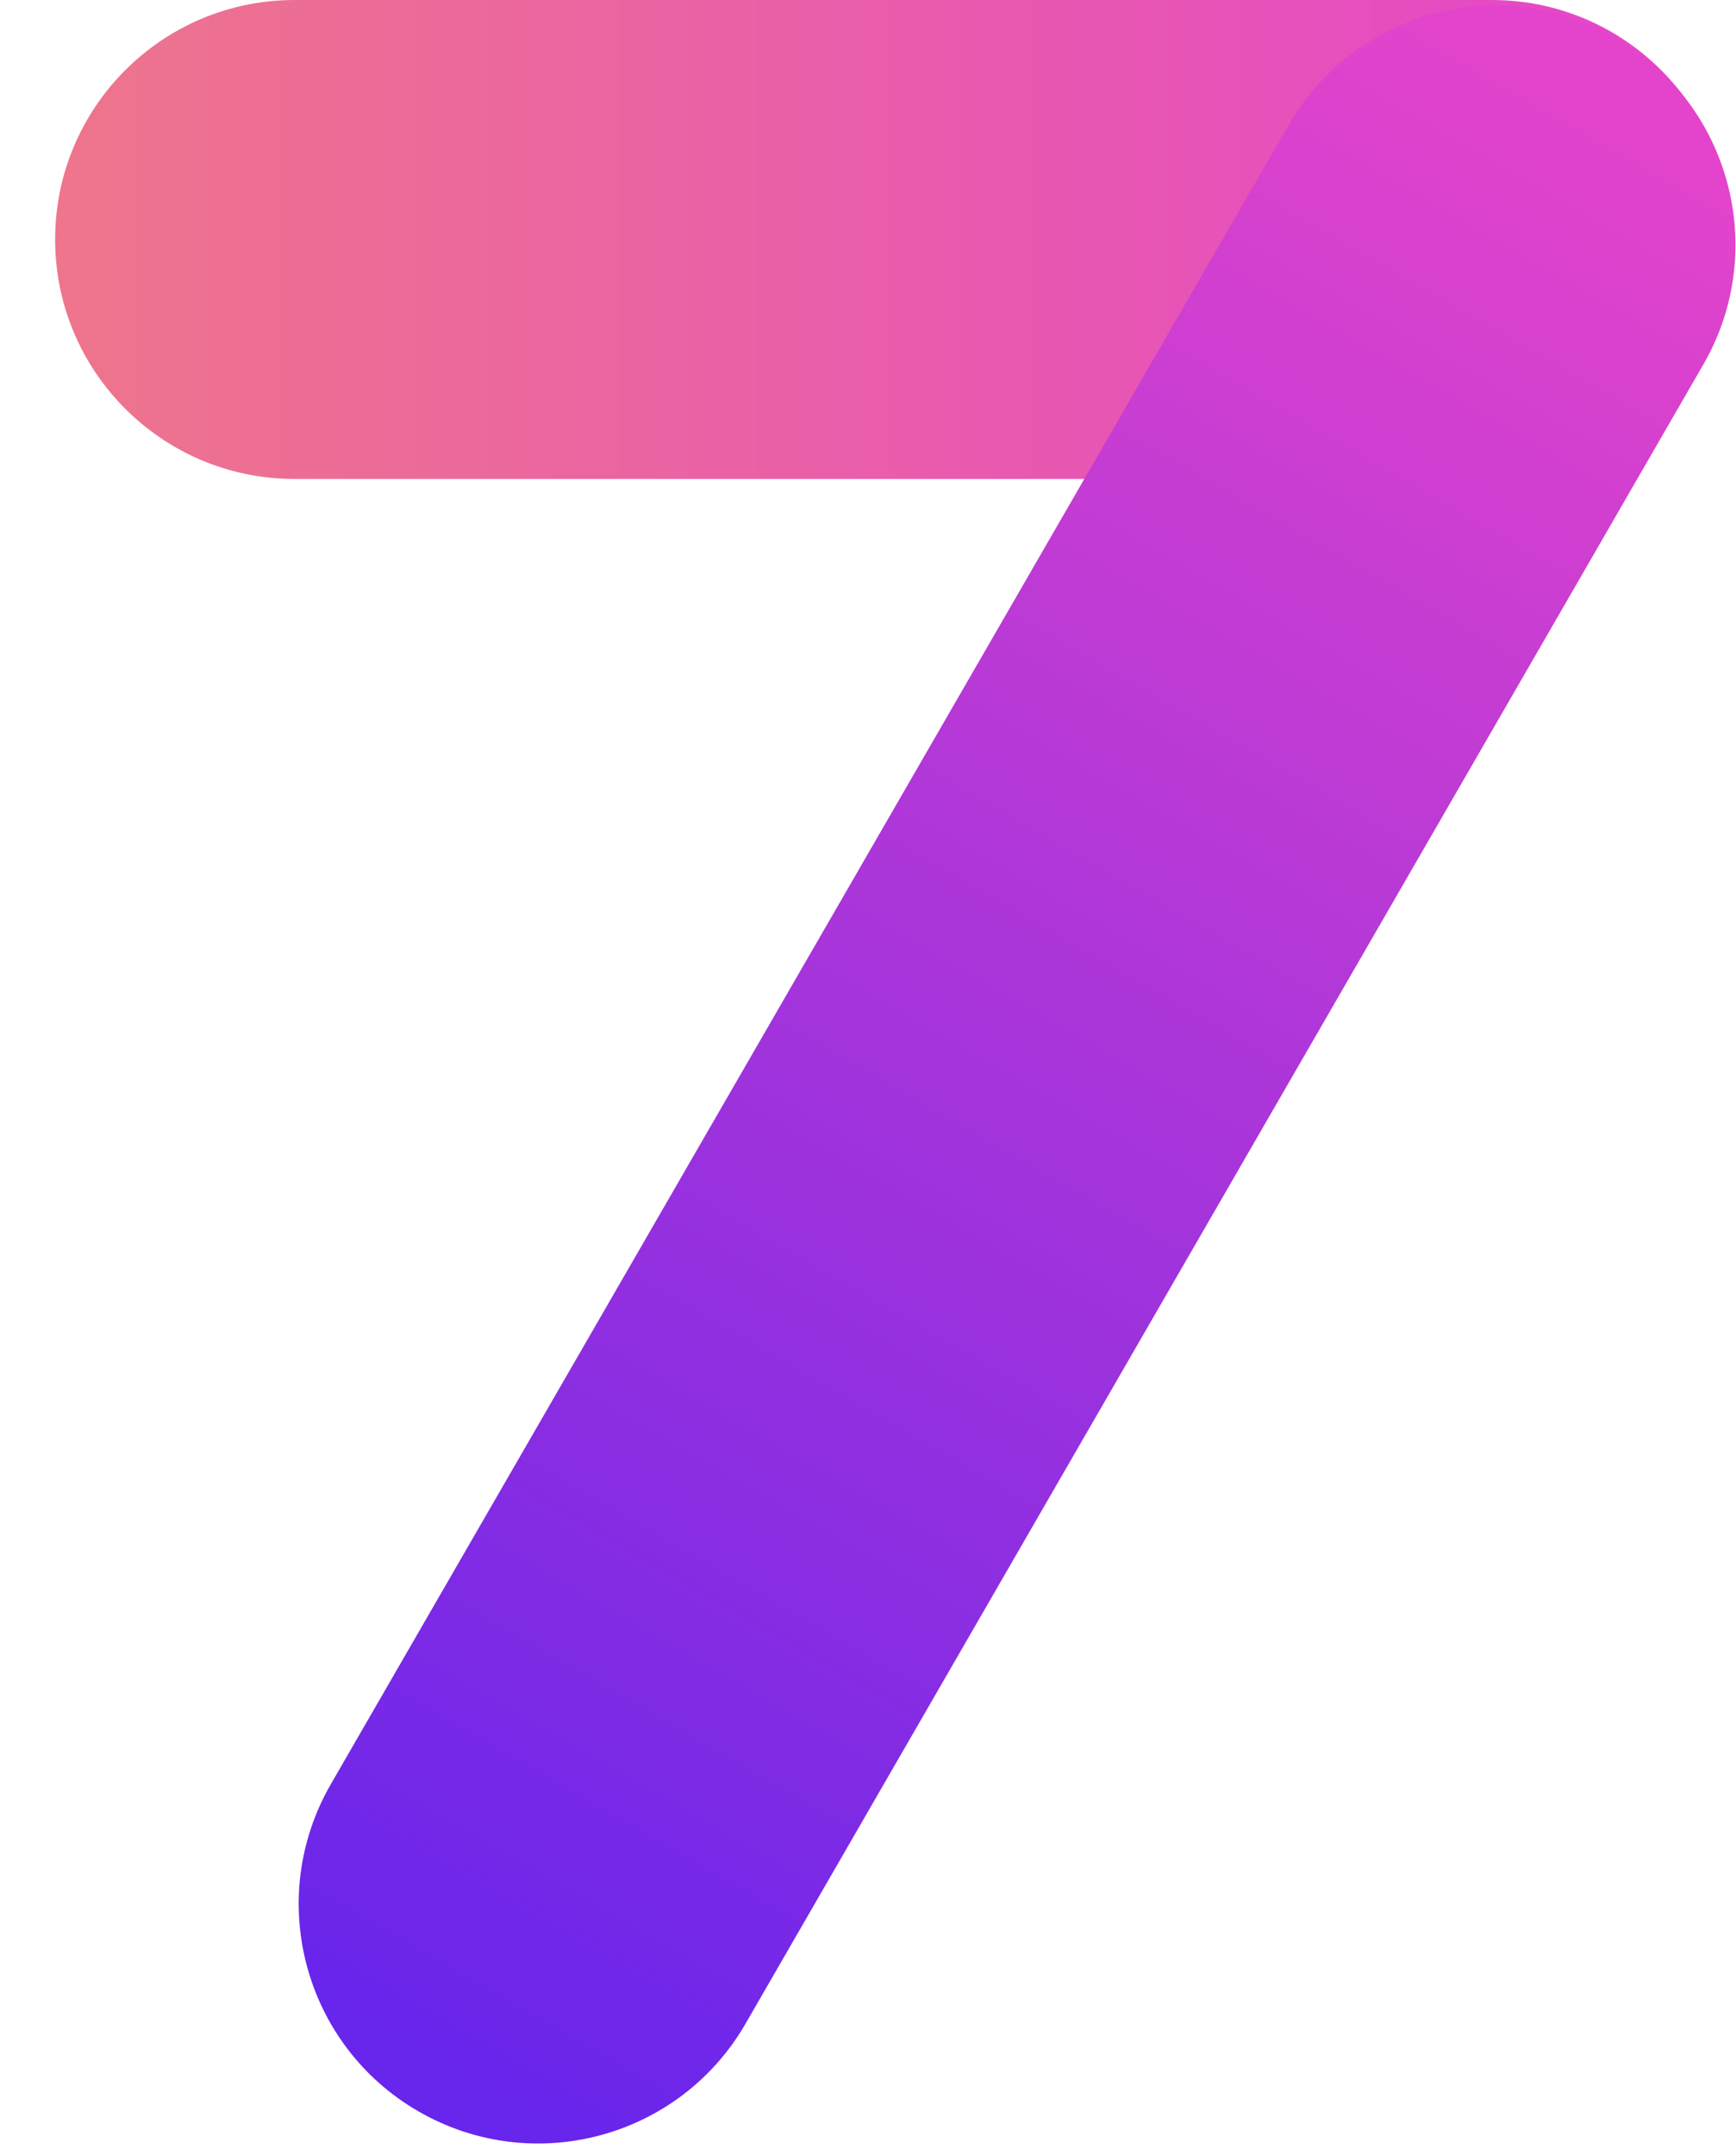 <svg width="29" height="36" viewBox="0 0 29 36" fill="none" xmlns="http://www.w3.org/2000/svg">
<path d="M0.921 4C0.921 1.791 2.712 0 4.921 0H24.921C27.13 0 28.921 1.791 28.921 4C28.921 6.209 27.13 8 24.921 8H4.921C2.712 8 0.921 6.209 0.921 4Z" fill="url(#paint0_linear_393_133)"/>
<path d="M6.99 35.266C5.077 34.161 4.422 31.715 5.526 29.802L21.526 2.089C22.631 0.176 25.077 -0.48 26.99 0.625C28.904 1.73 29.559 4.176 28.454 6.089L12.454 33.802C11.35 35.715 8.904 36.371 6.99 35.266Z" fill="url(#paint1_linear_393_133)"/>
<defs>
<linearGradient id="paint0_linear_393_133" x1="0.921" y1="4" x2="28.921" y2="4" gradientUnits="userSpaceOnUse">
<stop stop-color="#EE758C"/>
<stop offset="1" stop-color="#E444CB"/>
</linearGradient>
<linearGradient id="paint1_linear_393_133" x1="30" y1="3.5" x2="11" y2="36.5" gradientUnits="userSpaceOnUse">
<stop stop-color="#E444CB"/>
<stop offset="1" stop-color="#6825EB"/>
</linearGradient>
</defs>
</svg>
